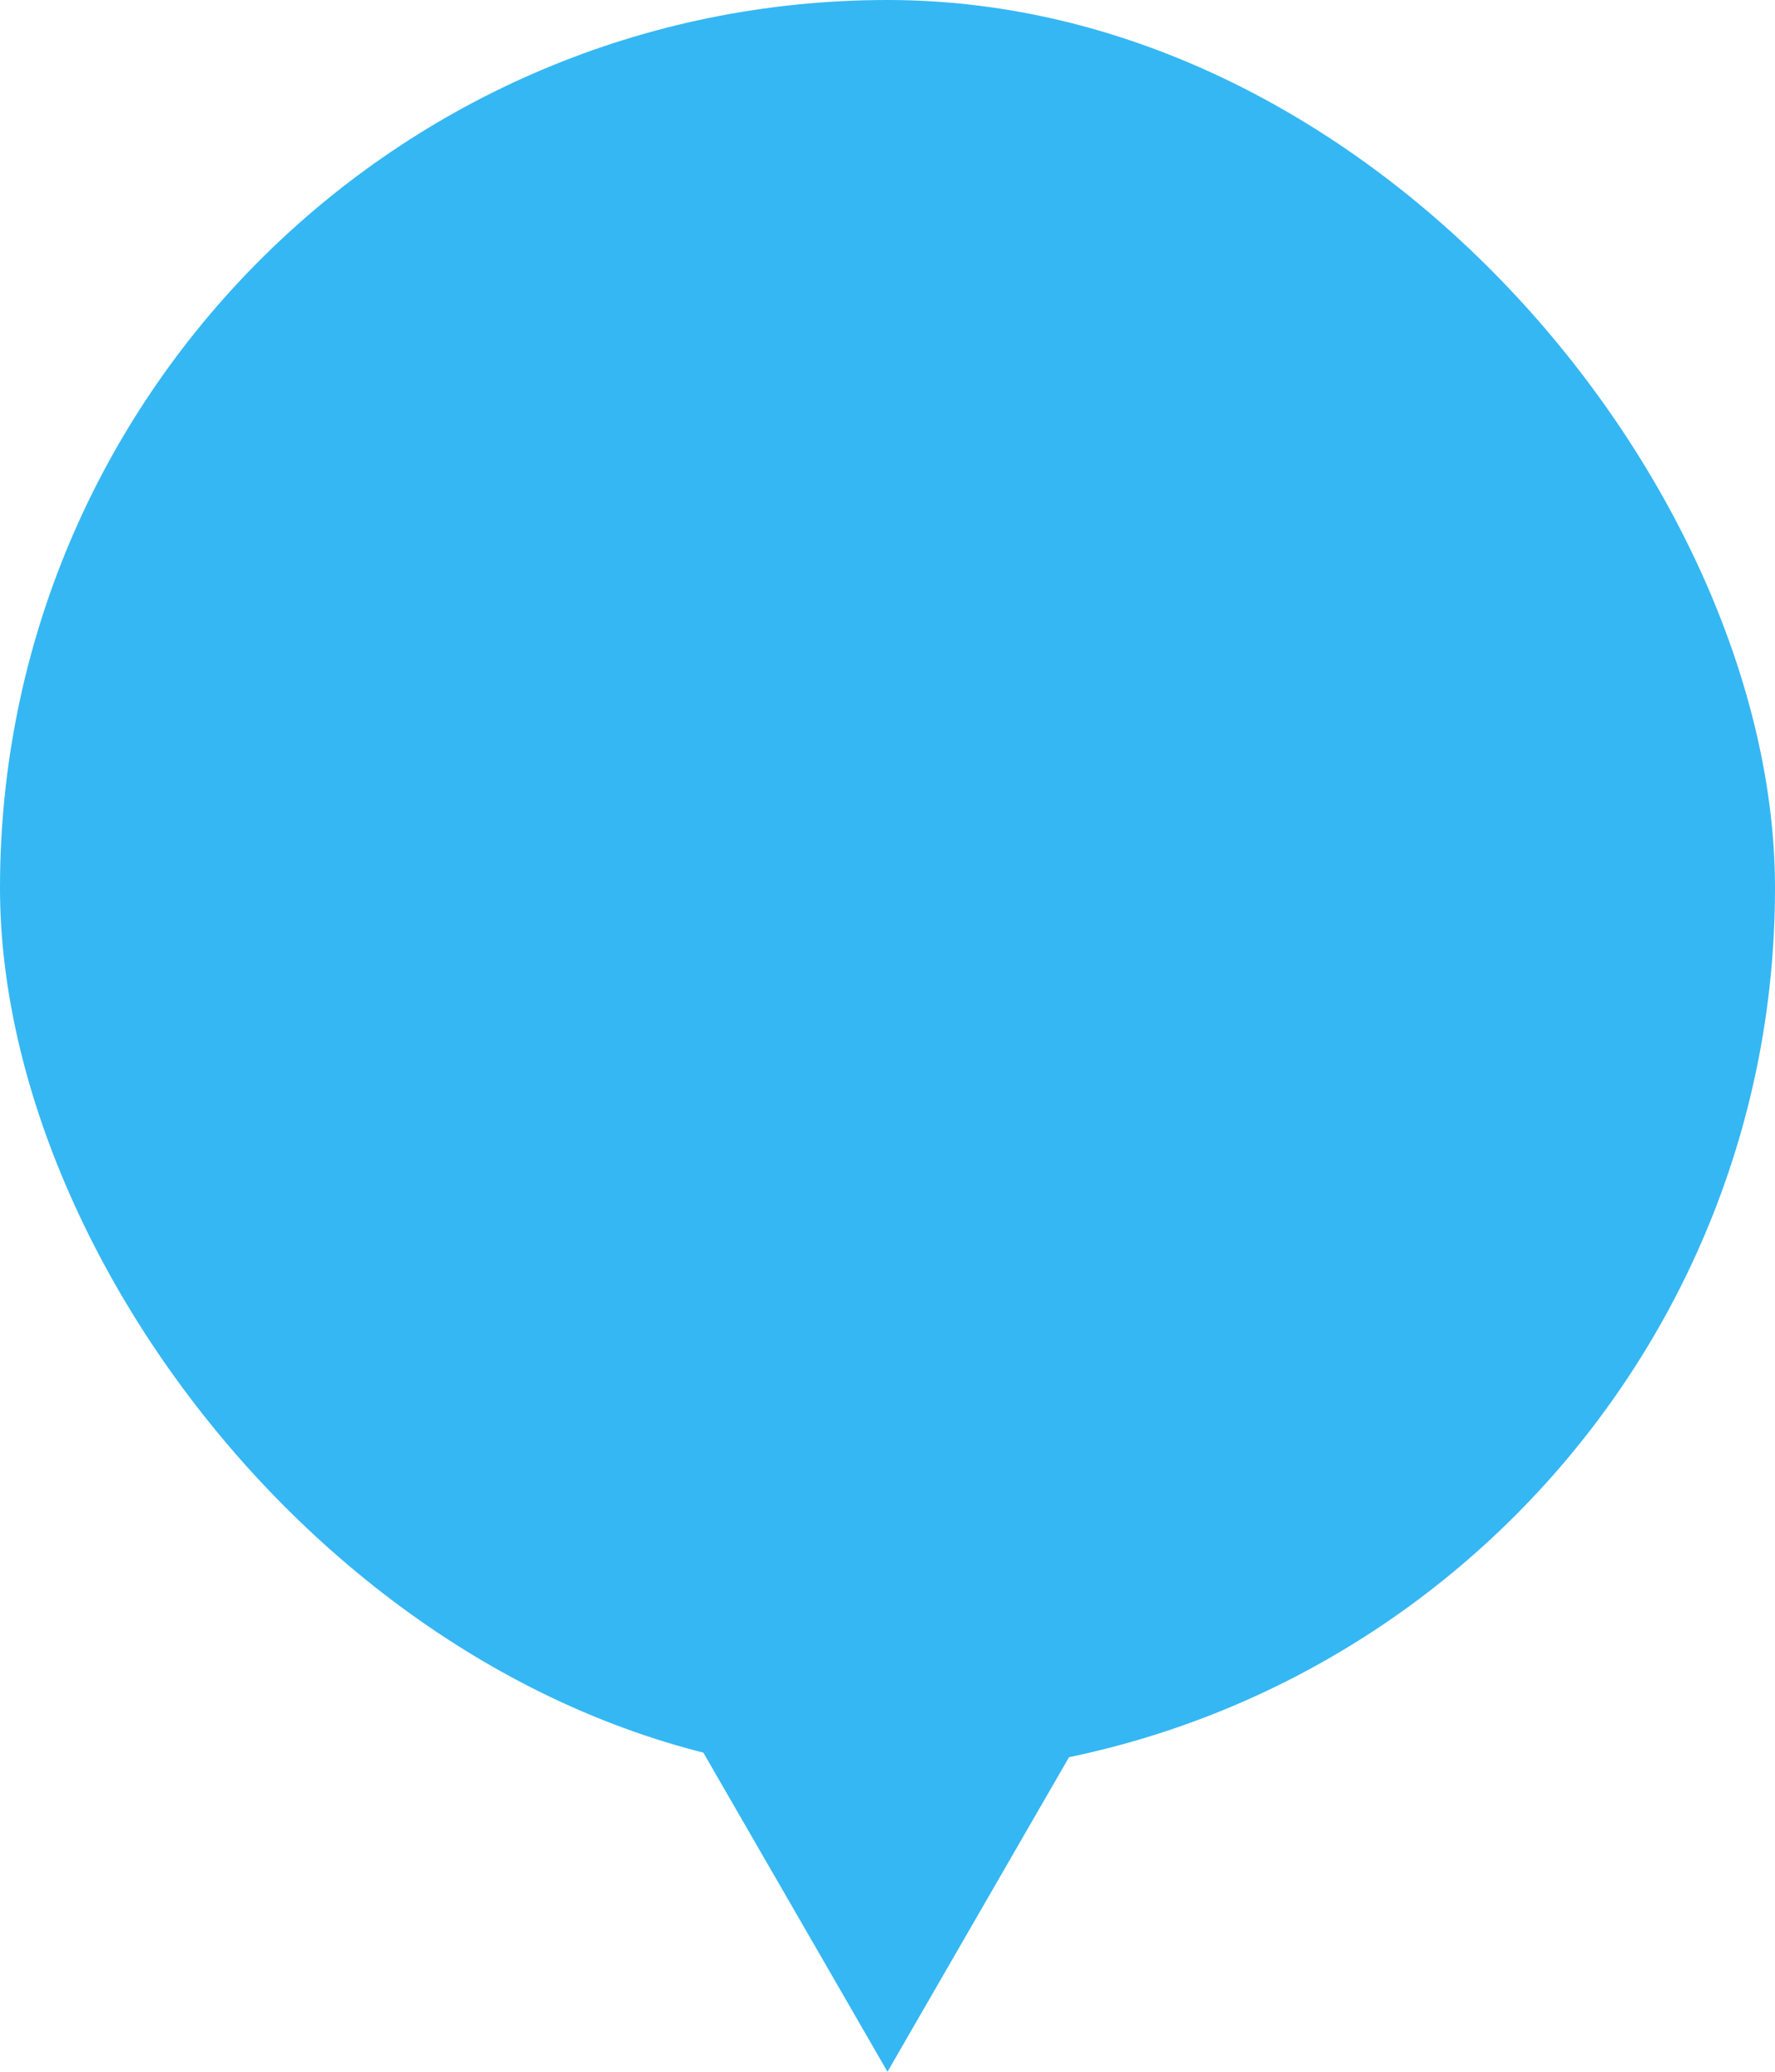 <svg width="18" height="21" viewBox="0 0 18 21" fill="none" xmlns="http://www.w3.org/2000/svg">
<rect width="18" height="18" rx="9" fill="#35B7F3"/>
<path d="M9 21L6.402 16.5L11.598 16.5L9 21Z" fill="#35B7F3"/>
</svg>
